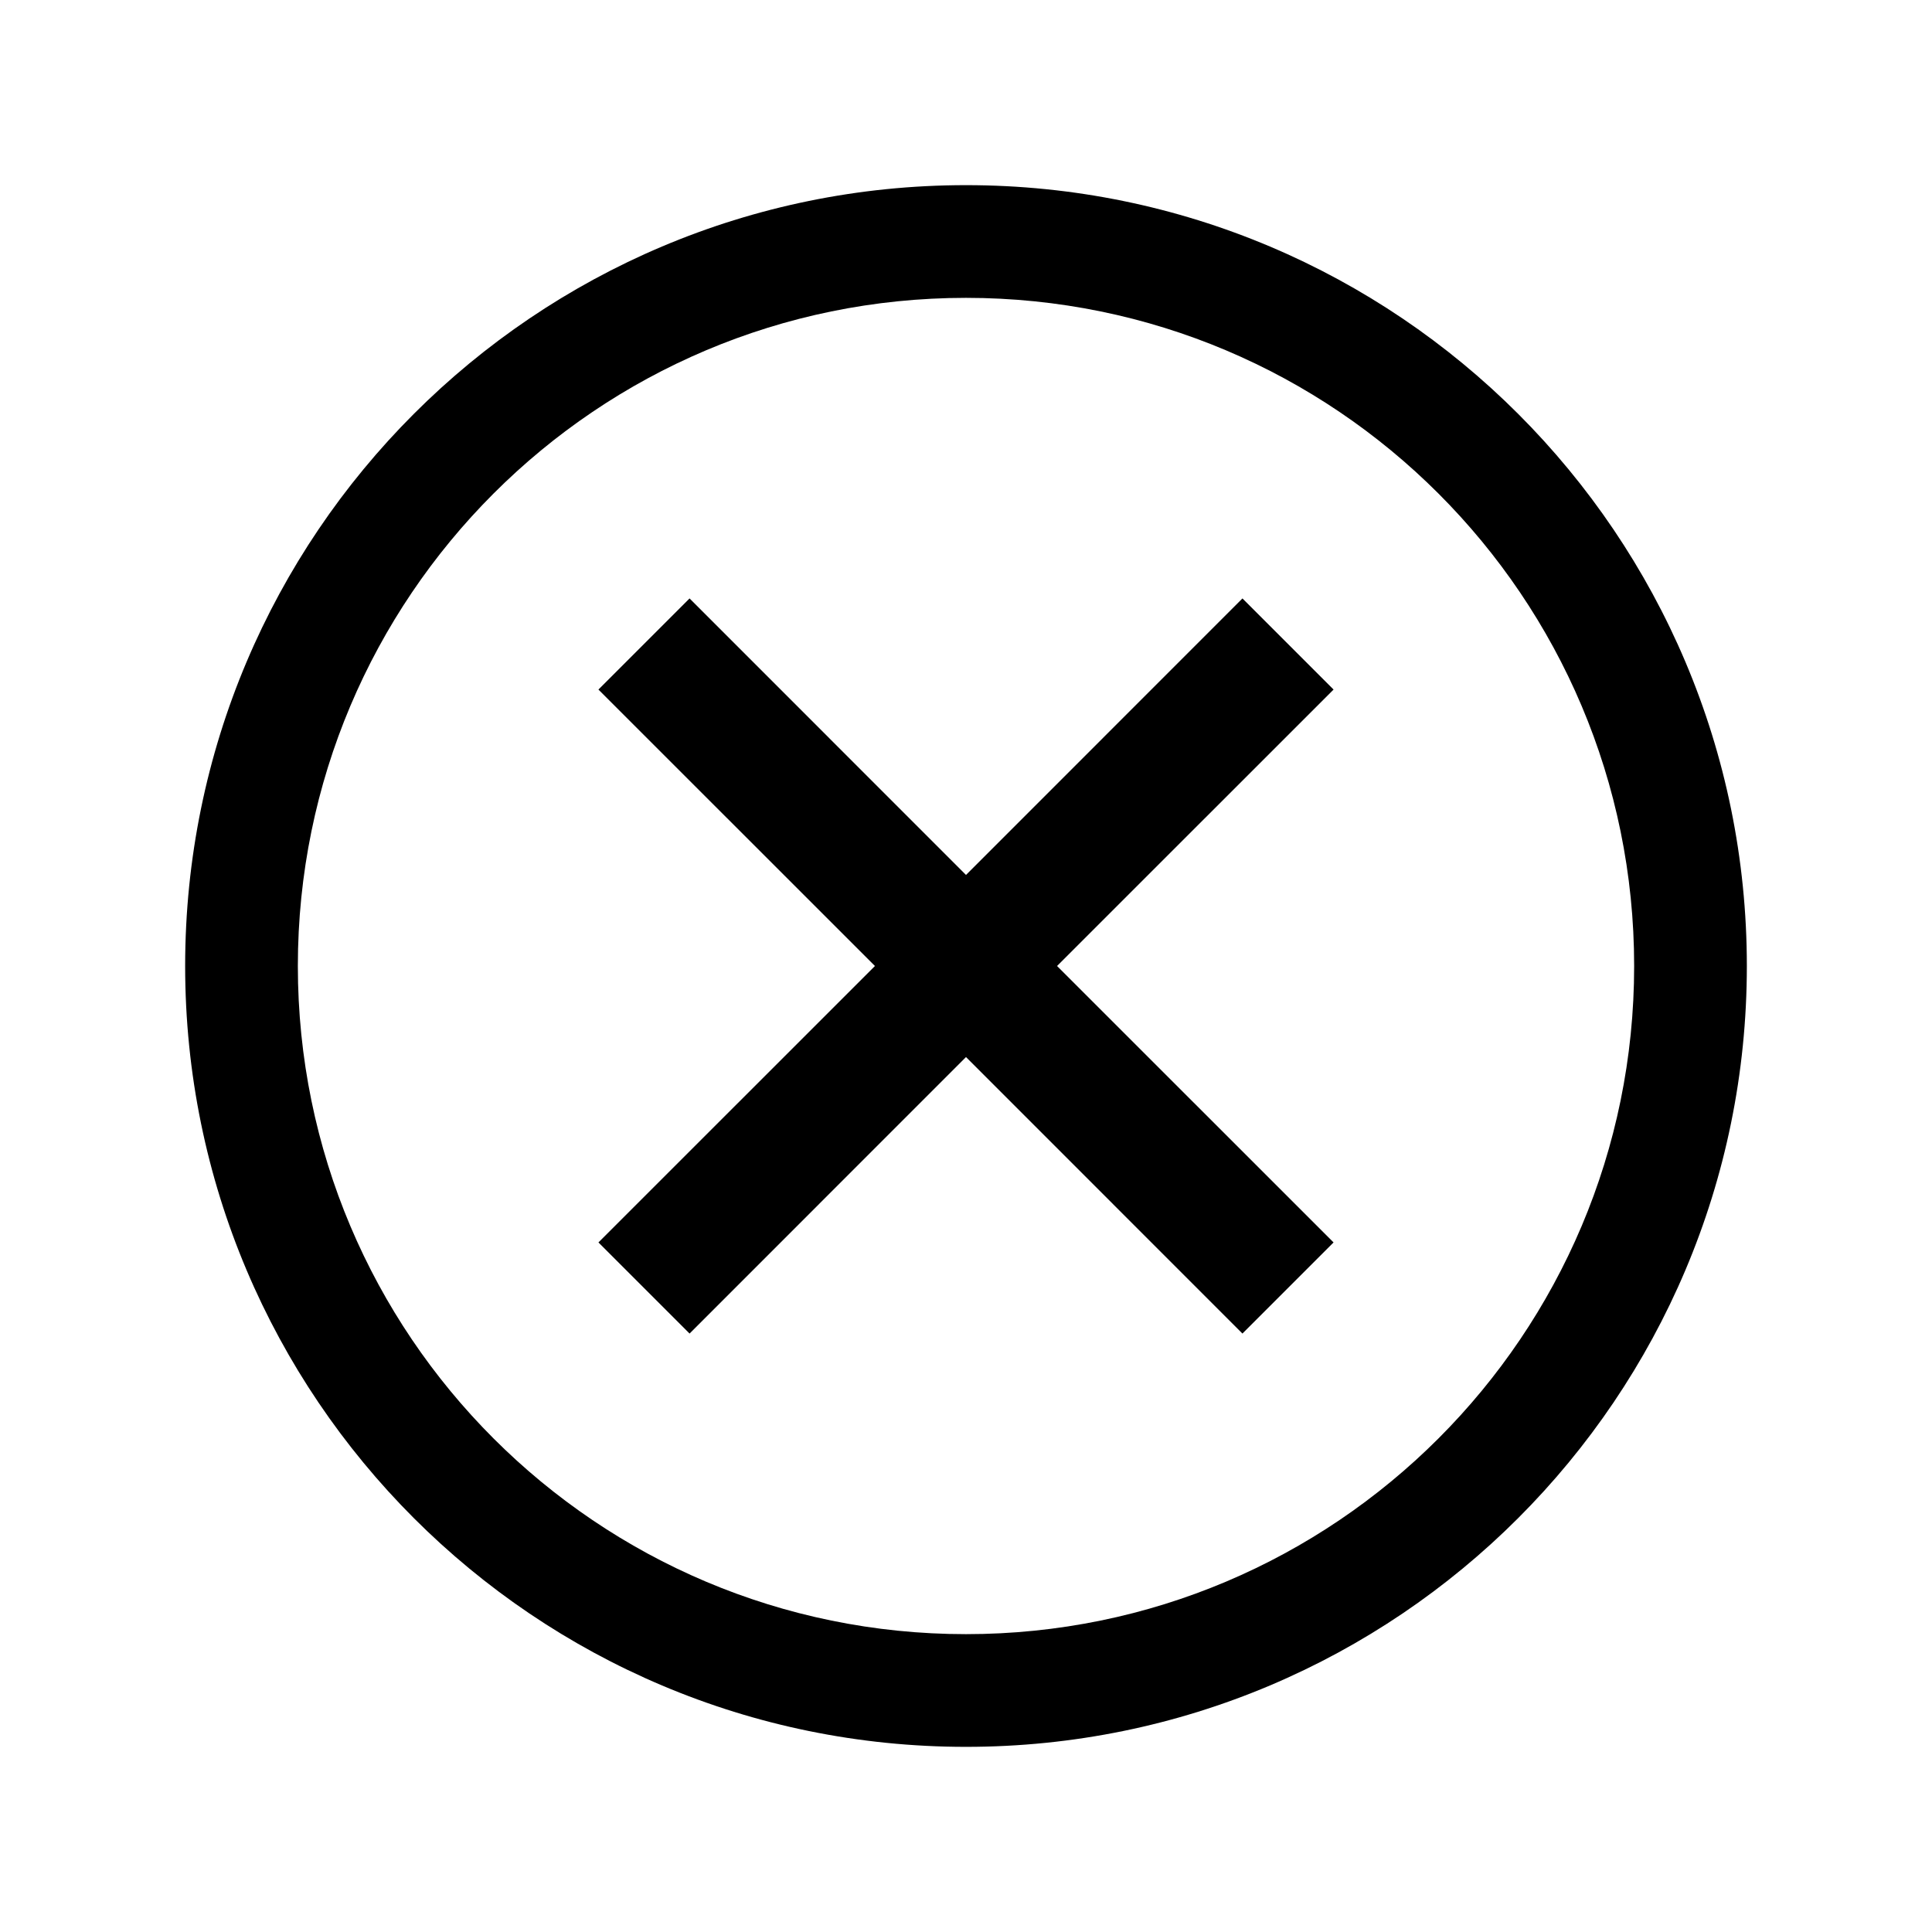 <svg width="24" height="24" viewBox="0 0 24 24" fill="none" xmlns="http://www.w3.org/2000/svg">
<path d="M15.434 16.566L12 13.131L8.566 16.566L7.434 15.434L10.869 12L7.434 8.566L8.566 7.434L12 10.869L15.434 7.434L16.566 8.566L13.131 12L16.566 15.434L15.434 16.566Z" fill="black"/>
<path fill-rule="evenodd" clip-rule="evenodd" d="M12 2.3C6.643 2.3 2.3 6.643 2.3 12C2.3 17.357 6.643 21.7 12 21.7C17.357 21.7 21.7 17.357 21.7 12C21.7 6.643 17.357 2.3 12 2.3ZM3.7 12C3.7 7.416 7.416 3.7 12 3.7C16.584 3.7 20.3 7.416 20.3 12C20.3 16.584 16.584 20.3 12 20.3C7.416 20.3 3.7 16.584 3.7 12Z" fill="black"/>
</svg>
